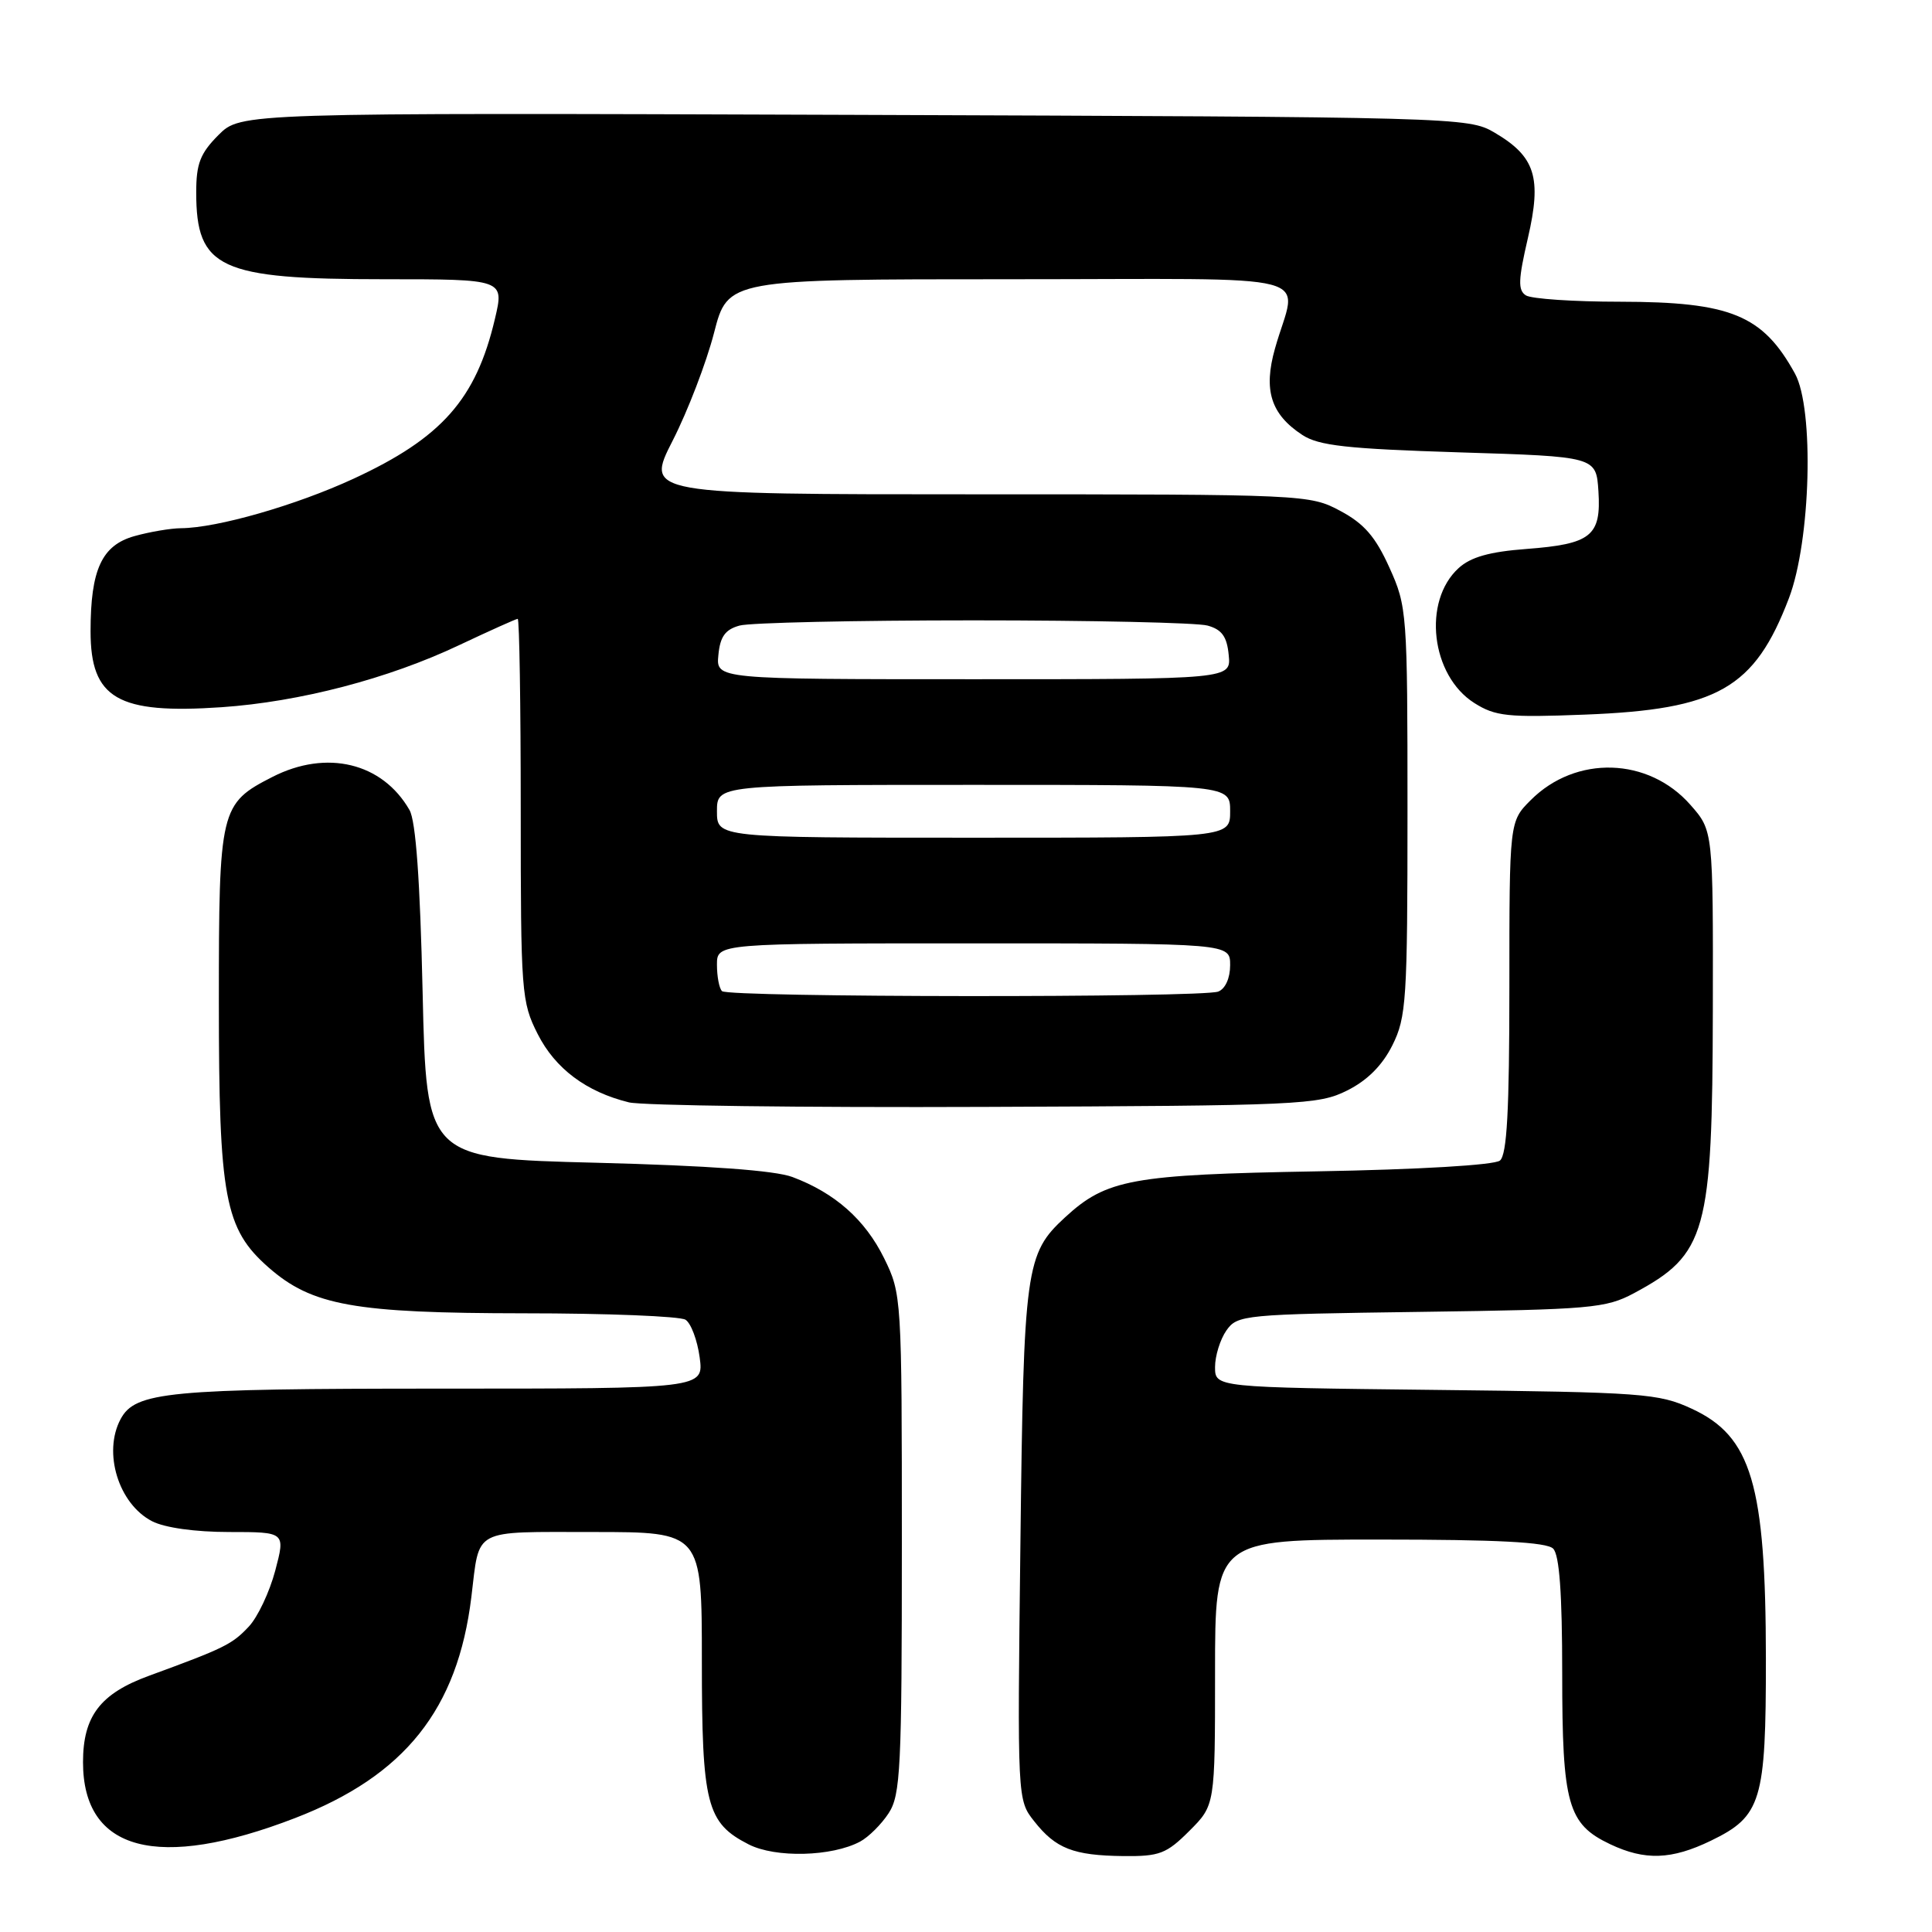 <?xml version="1.0" encoding="UTF-8" standalone="no"?>
<!DOCTYPE svg PUBLIC "-//W3C//DTD SVG 1.1//EN" "http://www.w3.org/Graphics/SVG/1.1/DTD/svg11.dtd" >
<svg xmlns="http://www.w3.org/2000/svg" xmlns:xlink="http://www.w3.org/1999/xlink" version="1.1" viewBox="0 0 256 256">
 <g >
 <path fill="currentColor"
d=" M 113.97 244.02 C 115.09 243.42 116.79 241.73 117.75 240.26 C 119.33 237.85 119.50 234.33 119.50 204.54 C 119.50 171.87 119.47 171.45 117.15 166.72 C 114.63 161.61 110.65 158.08 105.00 155.96 C 102.69 155.09 93.84 154.45 79.00 154.07 C 56.50 153.50 56.50 153.50 56.00 131.50 C 55.66 116.63 55.10 108.80 54.26 107.33 C 50.67 101.07 43.29 99.28 36.11 102.94 C 29.16 106.49 29.00 107.15 29.00 132.79 C 29.00 158.72 29.77 162.83 35.57 167.93 C 41.34 173.00 46.92 174.00 69.43 174.02 C 80.47 174.02 90.10 174.41 90.83 174.87 C 91.56 175.33 92.40 177.58 92.71 179.86 C 93.26 184.00 93.26 184.00 58.28 184.00 C 22.23 184.00 17.92 184.41 15.98 188.04 C 13.61 192.47 15.71 199.28 20.15 201.57 C 21.81 202.43 25.86 203.00 30.36 203.00 C 37.82 203.00 37.82 203.00 36.47 208.12 C 35.72 210.94 34.15 214.28 32.96 215.54 C 30.75 217.89 29.76 218.38 19.74 222.05 C 13.28 224.41 11.00 227.40 11.00 233.50 C 11.00 245.30 20.91 247.92 39.08 240.91 C 53.63 235.30 60.65 226.50 62.46 211.59 C 63.58 202.39 62.44 203.00 78.61 203.00 C 93.00 203.00 93.00 203.00 93.00 220.05 C 93.00 239.11 93.62 241.54 99.20 244.39 C 102.76 246.21 110.23 246.02 113.97 244.02 Z  M 157.60 242.60 C 161.00 239.20 161.00 239.20 161.00 221.60 C 161.00 204.00 161.00 204.00 182.80 204.00 C 198.42 204.00 204.94 204.34 205.80 205.20 C 206.63 206.03 207.00 211.14 207.00 221.75 C 207.00 239.09 207.73 241.70 213.36 244.37 C 217.96 246.55 221.49 246.43 226.71 243.90 C 233.40 240.66 234.00 238.67 233.99 219.80 C 233.97 196.67 232.09 190.32 224.16 186.66 C 219.78 184.63 217.71 184.48 190.25 184.17 C 161.00 183.84 161.00 183.84 161.00 181.14 C 161.00 179.66 161.68 177.48 162.50 176.30 C 163.96 174.22 164.78 174.15 188.25 173.83 C 210.78 173.52 212.78 173.35 216.50 171.36 C 226.13 166.20 226.90 163.41 226.96 133.78 C 227.00 110.07 227.00 110.07 224.00 106.66 C 218.44 100.32 208.81 100.03 202.83 106.02 C 200.00 108.85 200.00 108.85 200.00 130.80 C 200.00 147.15 199.68 153.02 198.75 153.78 C 198.01 154.38 188.03 154.97 174.50 155.21 C 149.95 155.64 146.62 156.25 141.13 161.30 C 135.89 166.13 135.64 167.91 135.21 204.50 C 134.80 238.48 134.80 238.50 137.04 241.33 C 139.89 244.95 142.22 245.86 148.85 245.94 C 153.64 245.99 154.56 245.64 157.60 242.60 Z  M 178.50 144.50 C 181.17 143.17 183.17 141.17 184.50 138.50 C 186.35 134.80 186.50 132.50 186.50 107.50 C 186.50 81.15 186.44 80.37 184.10 75.20 C 182.26 71.12 180.75 69.38 177.60 67.70 C 173.56 65.53 172.89 65.50 129.50 65.50 C 85.50 65.50 85.50 65.50 89.14 58.37 C 91.14 54.45 93.60 48.03 94.61 44.12 C 96.44 37.00 96.44 37.00 133.84 37.00 C 176.29 37.00 171.84 35.84 168.94 46.19 C 167.38 51.71 168.40 54.90 172.56 57.63 C 174.74 59.06 178.47 59.47 193.36 59.94 C 211.50 60.50 211.50 60.50 211.80 65.09 C 212.18 71.02 210.84 72.09 202.26 72.74 C 197.36 73.11 194.88 73.81 193.27 75.28 C 188.46 79.67 189.61 89.51 195.35 93.15 C 198.15 94.92 199.77 95.09 210.00 94.69 C 227.60 94.01 232.48 91.23 237.04 79.27 C 239.94 71.67 240.41 54.16 237.84 49.50 C 233.57 41.74 229.34 40.00 214.68 39.98 C 208.53 39.98 202.91 39.60 202.19 39.14 C 201.12 38.46 201.17 37.08 202.45 31.56 C 204.32 23.50 203.44 20.74 198.00 17.55 C 194.56 15.54 193.11 15.50 113.20 15.22 C 31.90 14.94 31.90 14.94 28.95 17.89 C 26.53 20.32 26.00 21.68 26.00 25.49 C 26.00 35.58 29.07 37.00 50.88 37.00 C 66.82 37.00 66.82 37.00 65.58 42.25 C 63.08 52.90 58.52 58.04 46.83 63.44 C 39.21 66.96 28.79 69.95 24.00 69.99 C 22.62 70.00 19.85 70.47 17.84 71.03 C 13.49 72.24 12.00 75.46 12.00 83.65 C 12.00 92.57 15.59 94.65 29.35 93.71 C 39.71 93.00 51.47 89.93 60.85 85.48 C 64.90 83.57 68.39 82.00 68.60 82.00 C 68.82 82.00 69.00 93.38 69.00 107.29 C 69.00 131.53 69.09 132.76 71.25 137.02 C 73.57 141.60 77.68 144.68 83.34 146.07 C 85.08 146.49 106.30 146.77 130.50 146.67 C 172.31 146.51 174.70 146.40 178.50 144.50 Z  M 95.67 131.33 C 95.30 130.97 95.00 129.39 95.00 127.83 C 95.00 125.00 95.00 125.00 129.00 125.00 C 163.00 125.00 163.00 125.00 163.00 127.89 C 163.00 129.61 162.36 131.03 161.42 131.39 C 159.25 132.22 96.50 132.17 95.67 131.33 Z  M 95.00 107.50 C 95.00 104.00 95.00 104.00 129.00 104.00 C 163.00 104.00 163.00 104.00 163.00 107.50 C 163.00 111.00 163.00 111.00 129.00 111.00 C 95.00 111.00 95.00 111.00 95.00 107.50 Z  M 95.19 86.79 C 95.42 84.35 96.10 83.41 98.00 82.89 C 99.38 82.51 113.32 82.20 129.00 82.20 C 144.68 82.20 158.62 82.51 160.00 82.89 C 161.90 83.41 162.58 84.35 162.81 86.79 C 163.13 90.00 163.13 90.00 129.00 90.00 C 94.87 90.00 94.87 90.00 95.19 86.79 Z "/>
</g>
</svg>